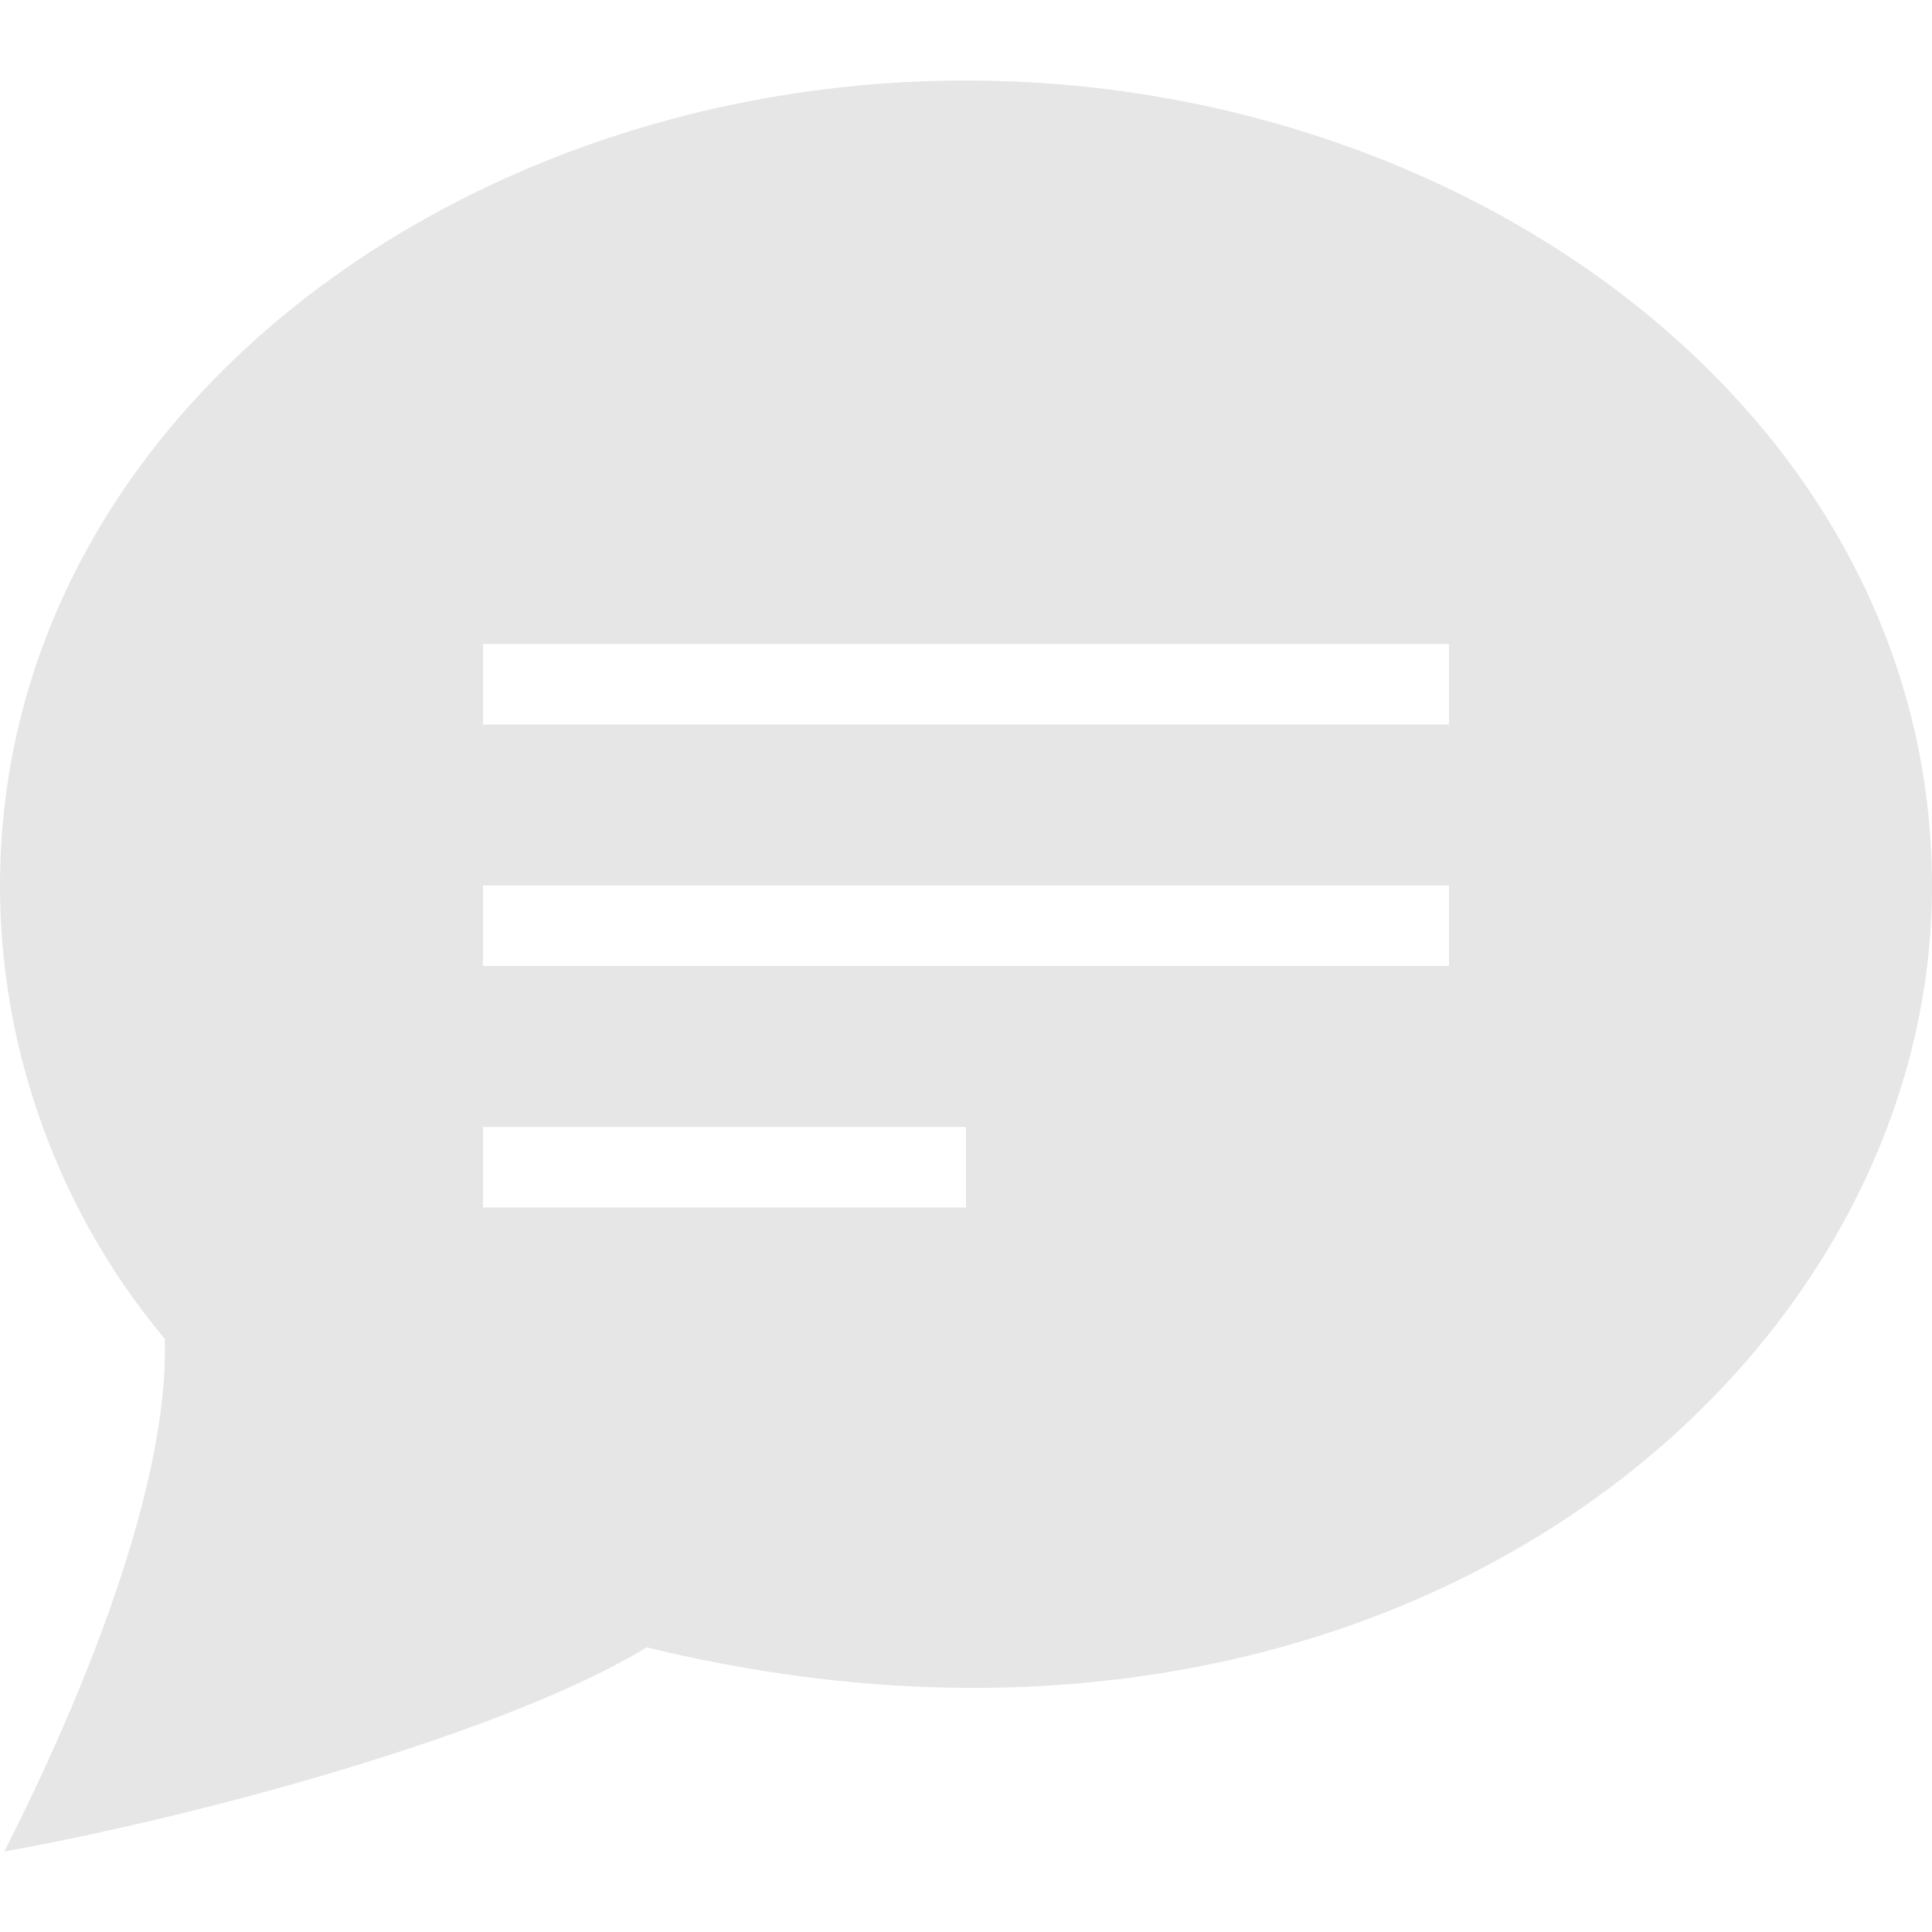 <svg width="24" height="24" viewBox="0 0 24 24" fill="none" xmlns="http://www.w3.org/2000/svg">
<path d="M12 1C5.662 1 0 5.226 0 11.007C0 13.057 0.738 15.07 2.047 16.632C2.102 18.462 1.024 21.088 0.054 23C2.656 22.53 6.355 21.492 8.032 20.464C17.268 22.711 24 17.059 24 11.007C24 5.195 18.299 1 12 1ZM12 15H6V14H12V15ZM18 12H6V11H18V12ZM18 9H6V8H18V9Z" fill="#E6E6E6"/>
</svg>
